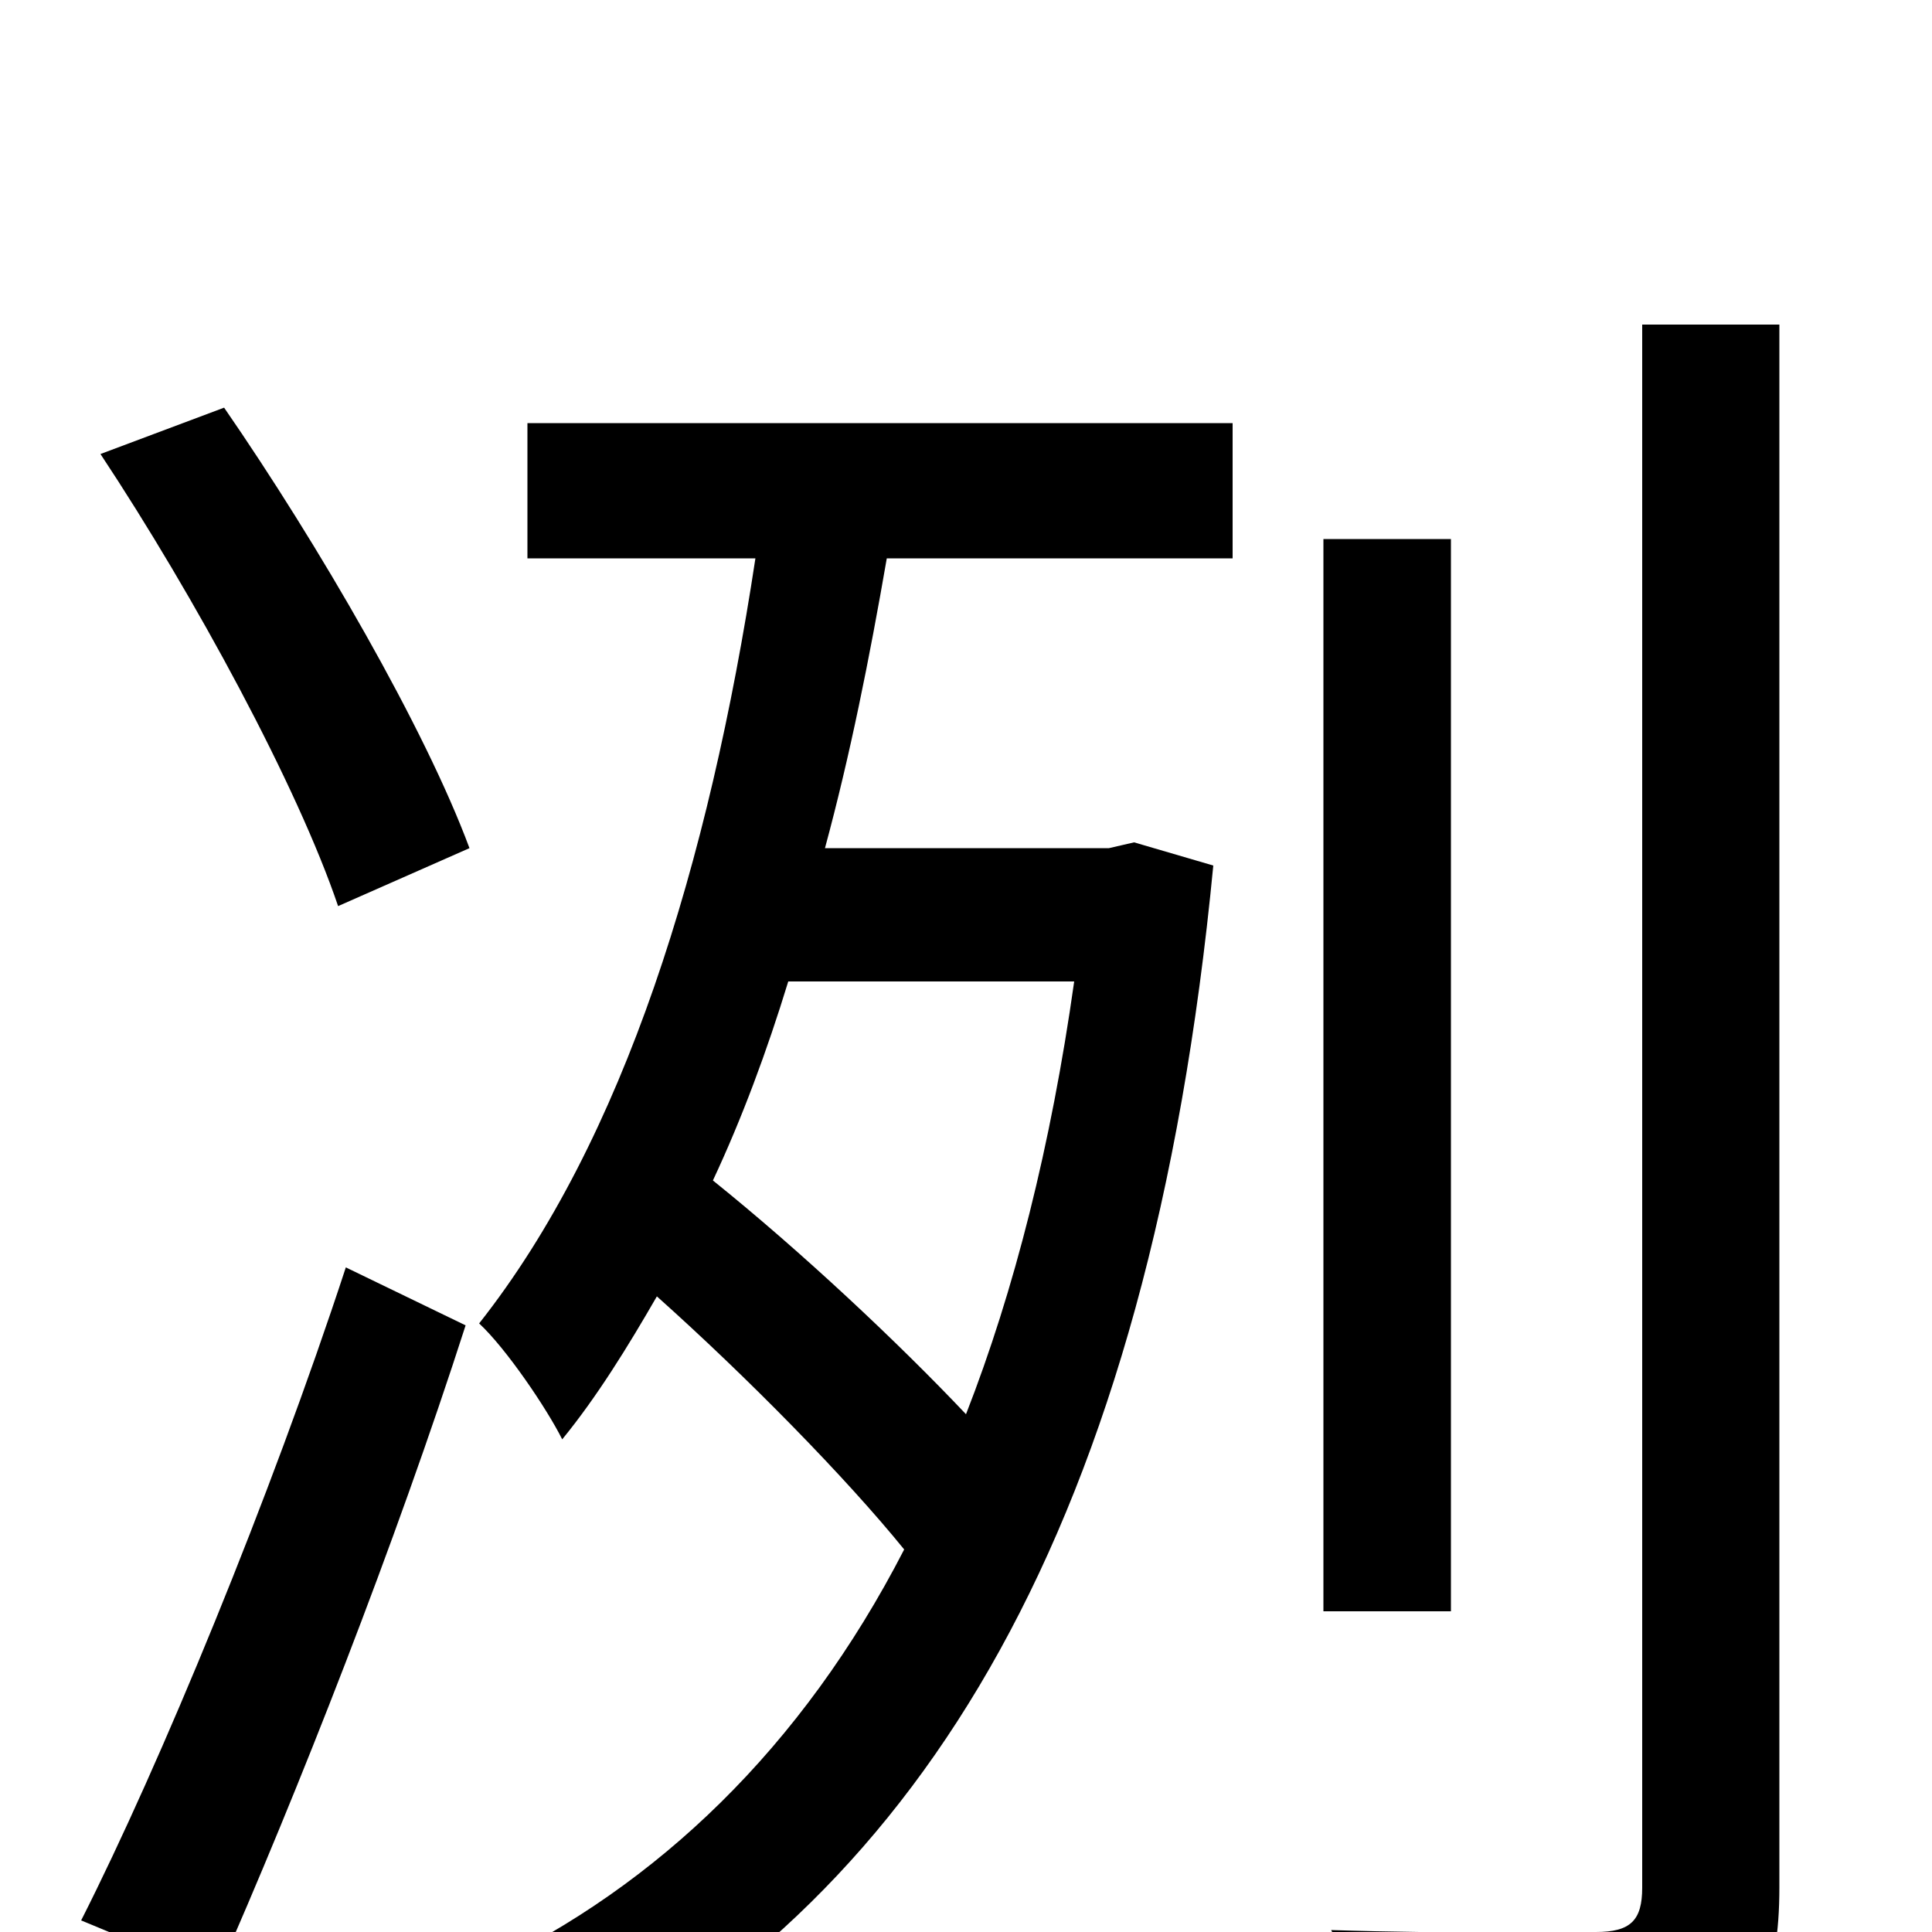 <svg xmlns="http://www.w3.org/2000/svg" viewBox="0 -1000 1000 1000">
	<path fill="#000000" d="M112 23C154 -72 205 -202 241 -314L179 -344C140 -225 83 -87 42 -6ZM52 -765C101 -691 154 -593 175 -531L243 -561C220 -623 165 -718 116 -789ZM556 -492C544 -407 525 -332 500 -268C465 -305 415 -352 369 -389C384 -421 397 -456 408 -492ZM273 -711H391C367 -553 323 -410 248 -315C262 -302 283 -271 291 -255C309 -277 325 -303 340 -329C387 -287 438 -235 468 -198C415 -95 340 -24 252 18C267 31 286 57 296 75C477 -21 595 -209 628 -552L587 -564L574 -561H427C440 -609 450 -659 459 -711H638V-781H273ZM751 -721H685V-166H751ZM850 -832V-23C850 -6 844 0 826 0C810 0 752 1 689 -1C700 19 712 53 716 73C796 73 848 71 879 58C909 48 921 25 921 -23V-832Z"/>
</svg>